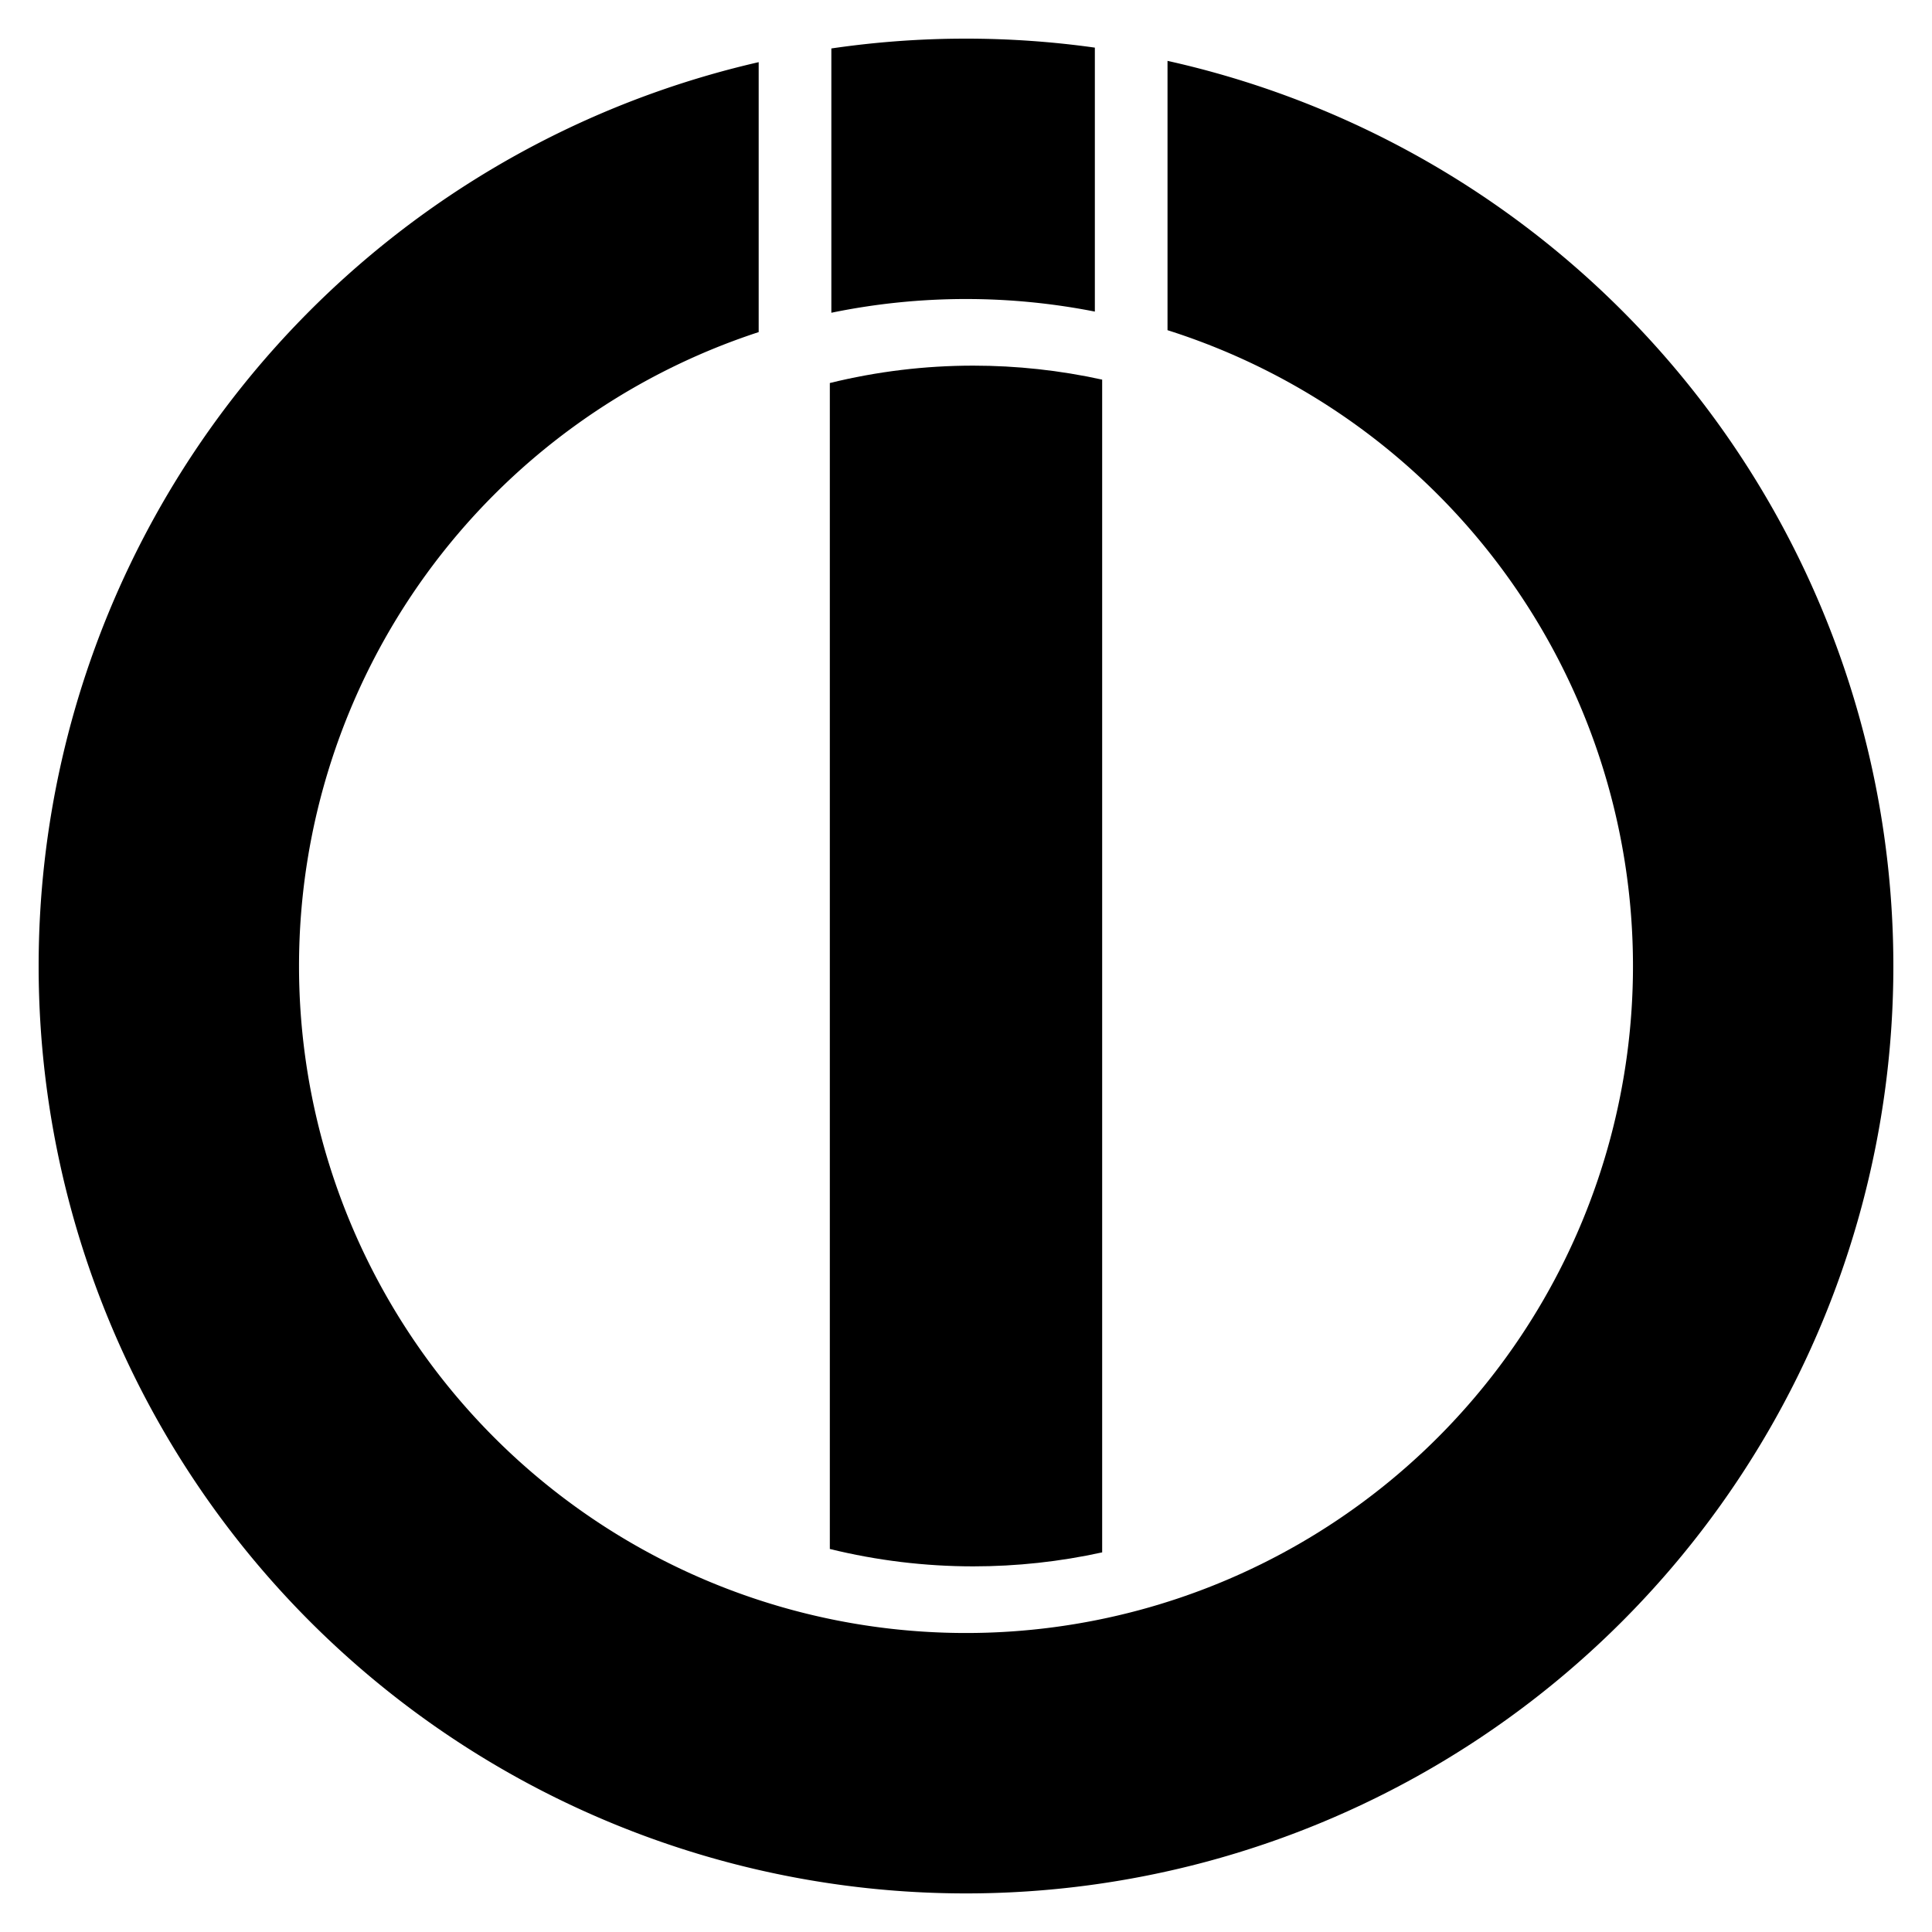 <?xml version="1.0" encoding="UTF-8" standalone="no"?>
<svg version="1.1" width="26.458mm" height="26.458mm" viewBox="0 0 75 75" id="svg165" xml:space="preserve" xmlns="http://www.w3.org/2000/svg" xmlns:svg="http://www.w3.org/2000/svg"><defs id="defs165" /><g id="layer3" style="display:inline;opacity:0.007;fill:maroon;fill-opacity:0.225" transform="translate(-157.5,-393.751)"><path d="m 157.5,393.751 v 75 h 75 v -75 z" style="fill:maroon;fill-opacity:0.225;stroke:none;stroke-width:0.753;stroke-linecap:round;stroke-linejoin:round;stroke-dasharray:none;stroke-opacity:1" id="path154-5-7-9-2-2-3" /></g><g id="layer1" transform="translate(-157.5,-393.751)"><g id="g55"><path id="rect6" style="vector-effect:non-scaling-stroke;fill:currentColor;fill-opacity:1;stroke:none;stroke-width:2.117;stroke-linecap:round;stroke-linejoin:round;stroke-dasharray:none;stroke-opacity:1;-inkscape-stroke:hairline" d="m 195.284,407.945 c -1.877,-1.4e-4 -3.747,0.226 -5.57,0.675 v 45.262 c 1.823,0.448 3.693,0.675 5.57,0.675 1.682,10e-5 3.359,-0.182 5.002,-0.543 V 408.488 c -1.643,-0.361 -3.32,-0.543 -5.002,-0.543 z" /><path id="path5-5" style="display:inline;vector-effect:non-scaling-stroke;fill:currentColor;fill-opacity:1;stroke:none;stroke-width:1.381;stroke-linecap:round;stroke-linejoin:round;stroke-dasharray:none;stroke-opacity:1;-inkscape-stroke:hairline" d="m 195,395.251 a 36,36 0 0 0 -5.227,0.381 v 10.26 a 25.891,25.891 0 0 1 5.227,-0.533 25.891,25.891 0 0 1 5.002,0.488 v -10.247 a 36,36 0 0 0 -5.002,-0.349 z m 7.823,0.861 v 10.457 a 25.891,25.891 0 0 1 18.069,24.683 25.891,25.891 0 0 1 -25.892,25.892 25.891,25.891 0 0 1 -25.892,-25.892 25.891,25.891 0 0 1 17.844,-24.609 v -10.479 a 36,36 0 0 0 -27.952,35.089 36,36 0 0 0 36,36 36,36 0 0 0 36,-36 36,36 0 0 0 -28.177,-35.139 z" /></g></g><style type="text/css" id="style1">.st0{fill:none;stroke:currentColor;stroke-width:2;stroke-miterlimit:10;}.st1{fill:none;stroke:currentColor;stroke-width:2;stroke-linecap:round;stroke-miterlimit:10;}.st2{fill:none;stroke:currentColor;stroke-width:2;stroke-linecap:round;stroke-linejoin:round;stroke-miterlimit:10;}.st3{fill:none;stroke:currentColor;stroke-linecap:round;stroke-miterlimit:10;}.st4{fill:none;stroke:currentColor;stroke-width:3;stroke-linecap:round;stroke-miterlimit:10;}.st5{fill:#FFFFFF;}.st6{stroke:currentColor;stroke-width:2;stroke-miterlimit:10;}.st7{fill:none;stroke:currentColor;stroke-width:2;stroke-linejoin:round;stroke-miterlimit:10;}.st8{fill:none;}.st9{fill:none;stroke:currentColor;stroke-width:0;stroke-linecap:round;stroke-linejoin:round;}</style><style type="text/css" id="style1-5">.st0{fill:none;stroke:currentColor;stroke-width:2;stroke-miterlimit:10;}.st1{fill:none;stroke:currentColor;stroke-width:2;stroke-linecap:round;stroke-miterlimit:10;}.st2{fill:none;stroke:currentColor;stroke-width:2;stroke-linecap:round;stroke-linejoin:round;stroke-miterlimit:10;}.st3{fill:none;stroke:currentColor;stroke-linecap:round;stroke-miterlimit:10;}.st4{fill:none;stroke:currentColor;stroke-width:3;stroke-linecap:round;stroke-miterlimit:10;}.st5{fill:#FFFFFF;}.st6{stroke:currentColor;stroke-width:2;stroke-miterlimit:10;}.st7{fill:none;stroke:currentColor;stroke-width:2;stroke-linejoin:round;stroke-miterlimit:10;}.st8{fill:none;}.st9{fill:none;stroke:currentColor;stroke-width:0;stroke-linecap:round;stroke-linejoin:round;}</style></svg>
